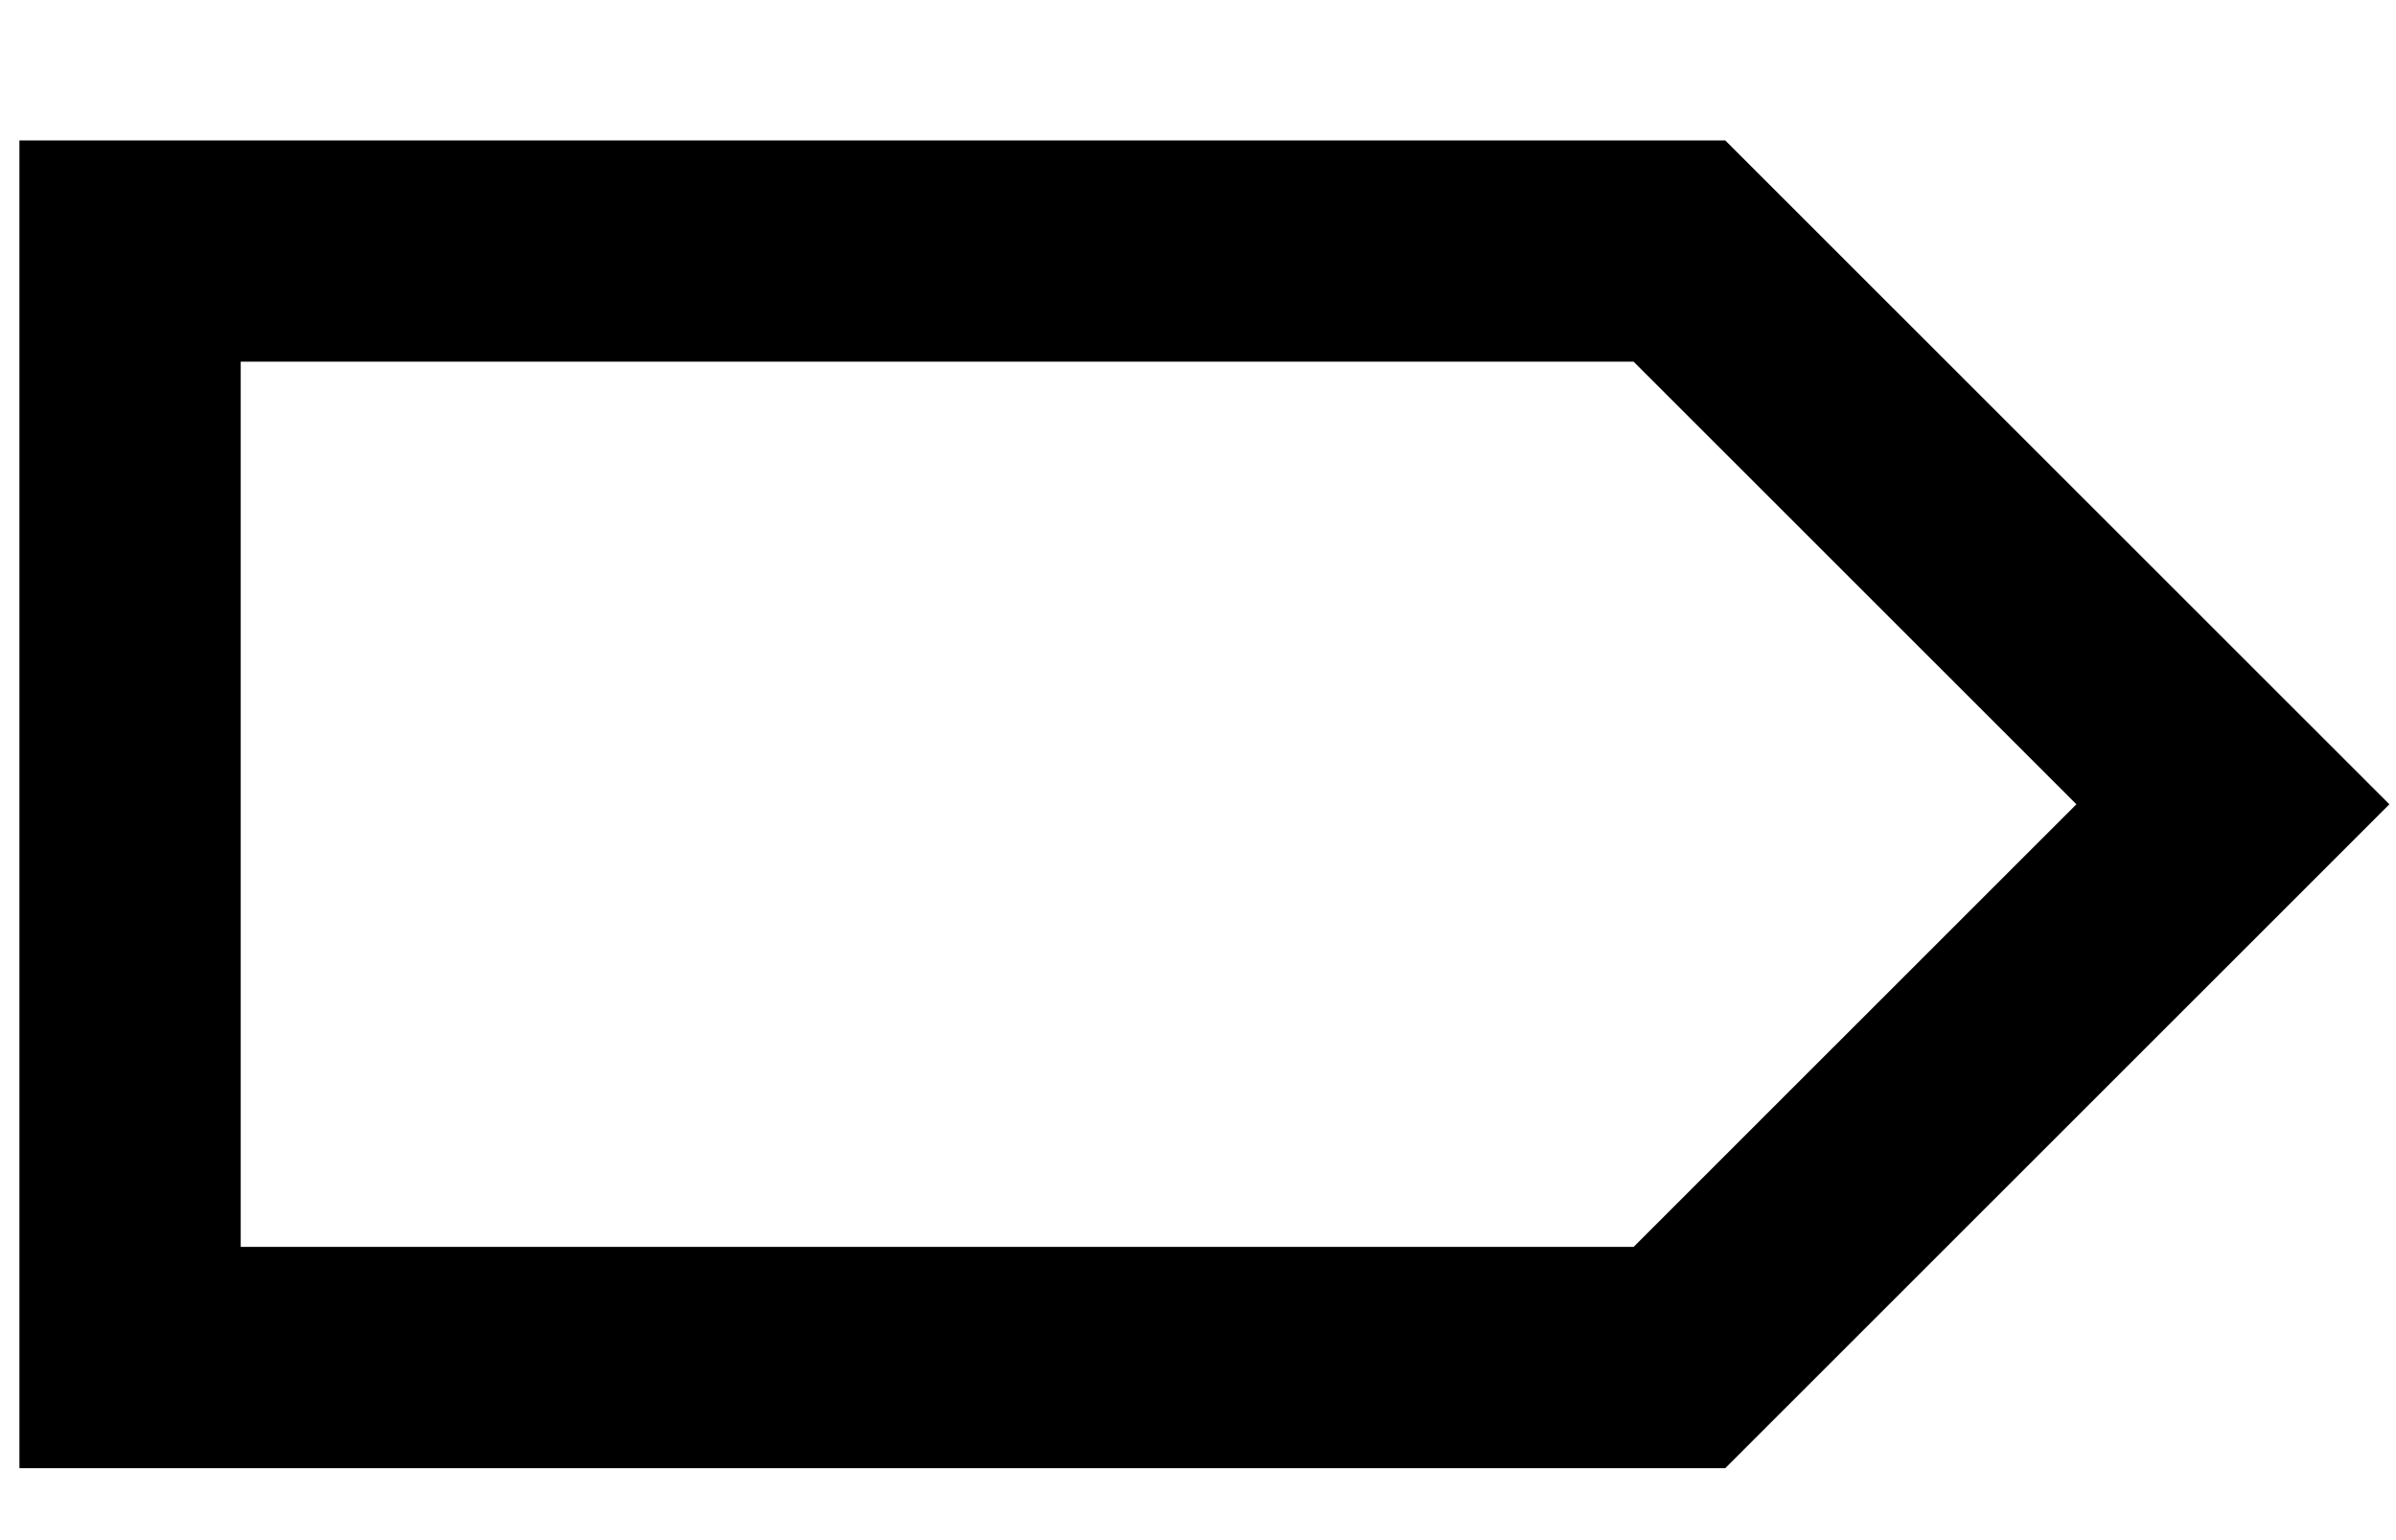 <svg width="14" height="9" viewBox="0 0 14 9" fill="none" xmlns="http://www.w3.org/2000/svg">
<path d="M0.76 7.933V1.467H9.813L13.047 4.7L9.813 7.933H0.76Z" stroke="black" stroke-width="1.293" stroke-linecap="round"/>
</svg>
